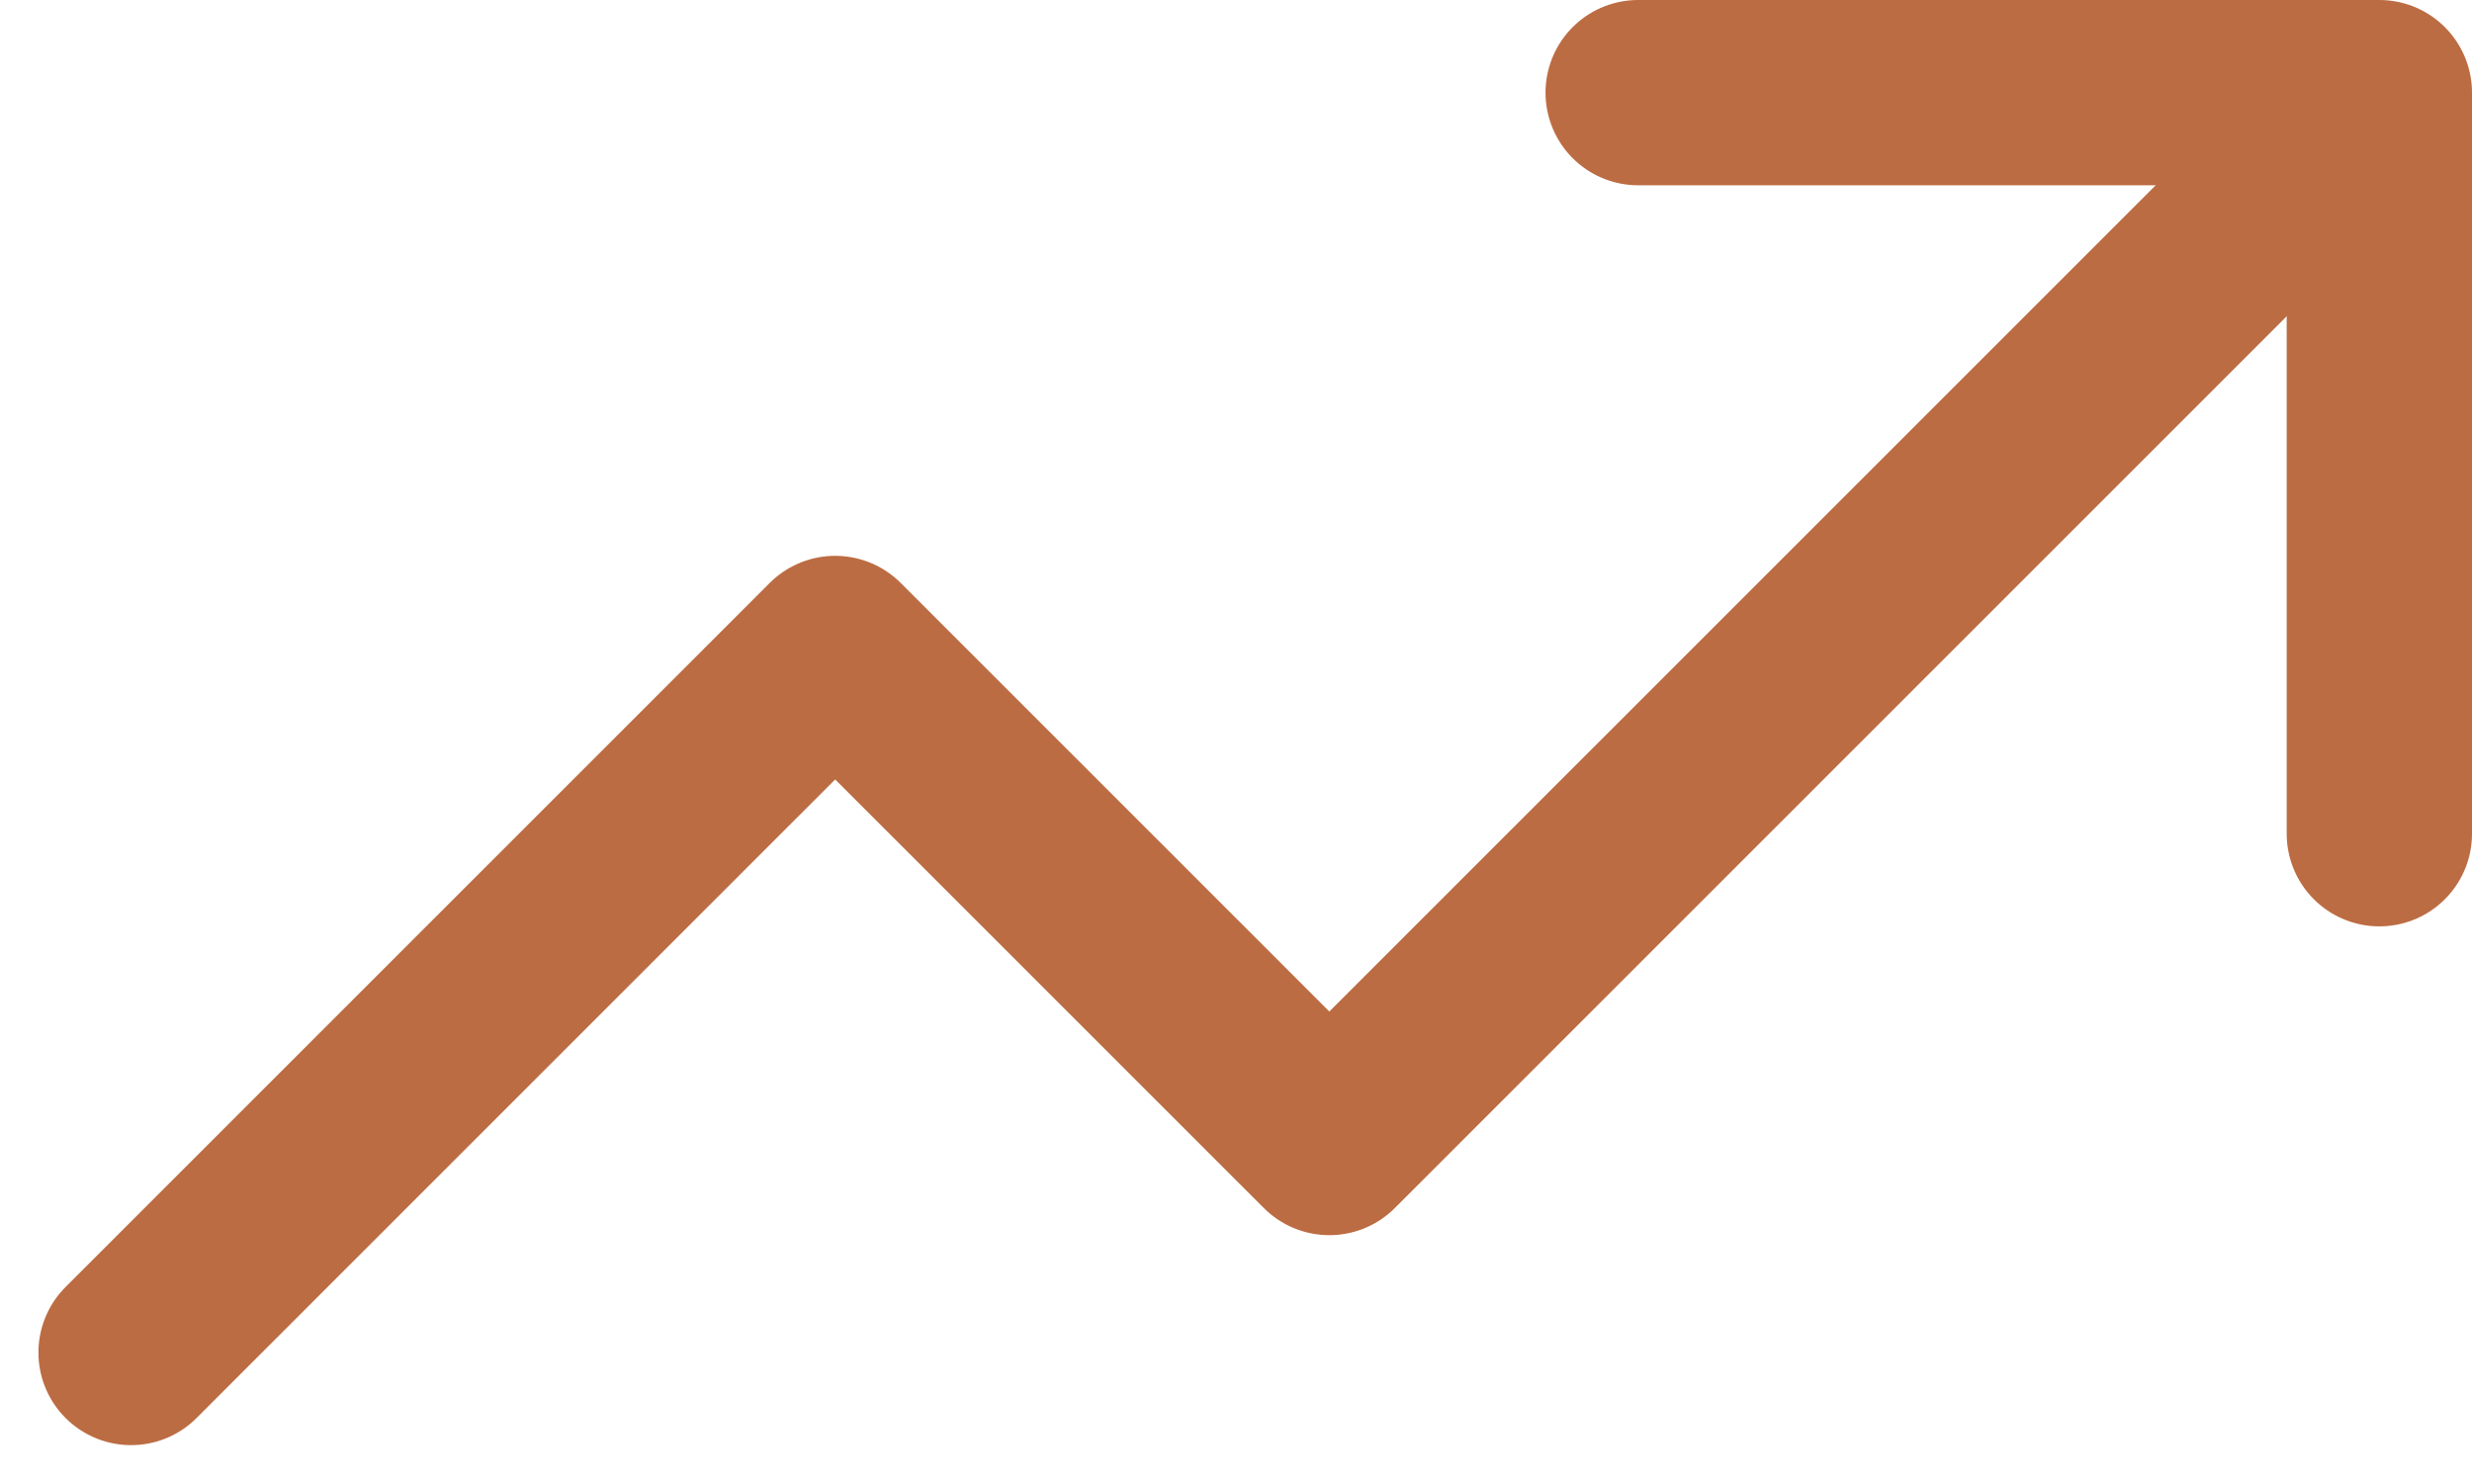 <svg xmlns="http://www.w3.org/2000/svg" width="20.011" height="12.011" viewBox="0 0 20.011 12.011"><defs><style>.a{fill:none;stroke:#bc6c42;stroke-linecap:round;stroke-linejoin:round;stroke-width:1.5px;}</style></defs><g transform="translate(-1.739 -6.25)"><path class="a" d="M20.2,7.8l-7.7,7.7-4-4L2.8,17.2" transform="translate(0 0)"/><path class="a" d="M15,7h6v6" transform="translate(0)"/></g></svg>